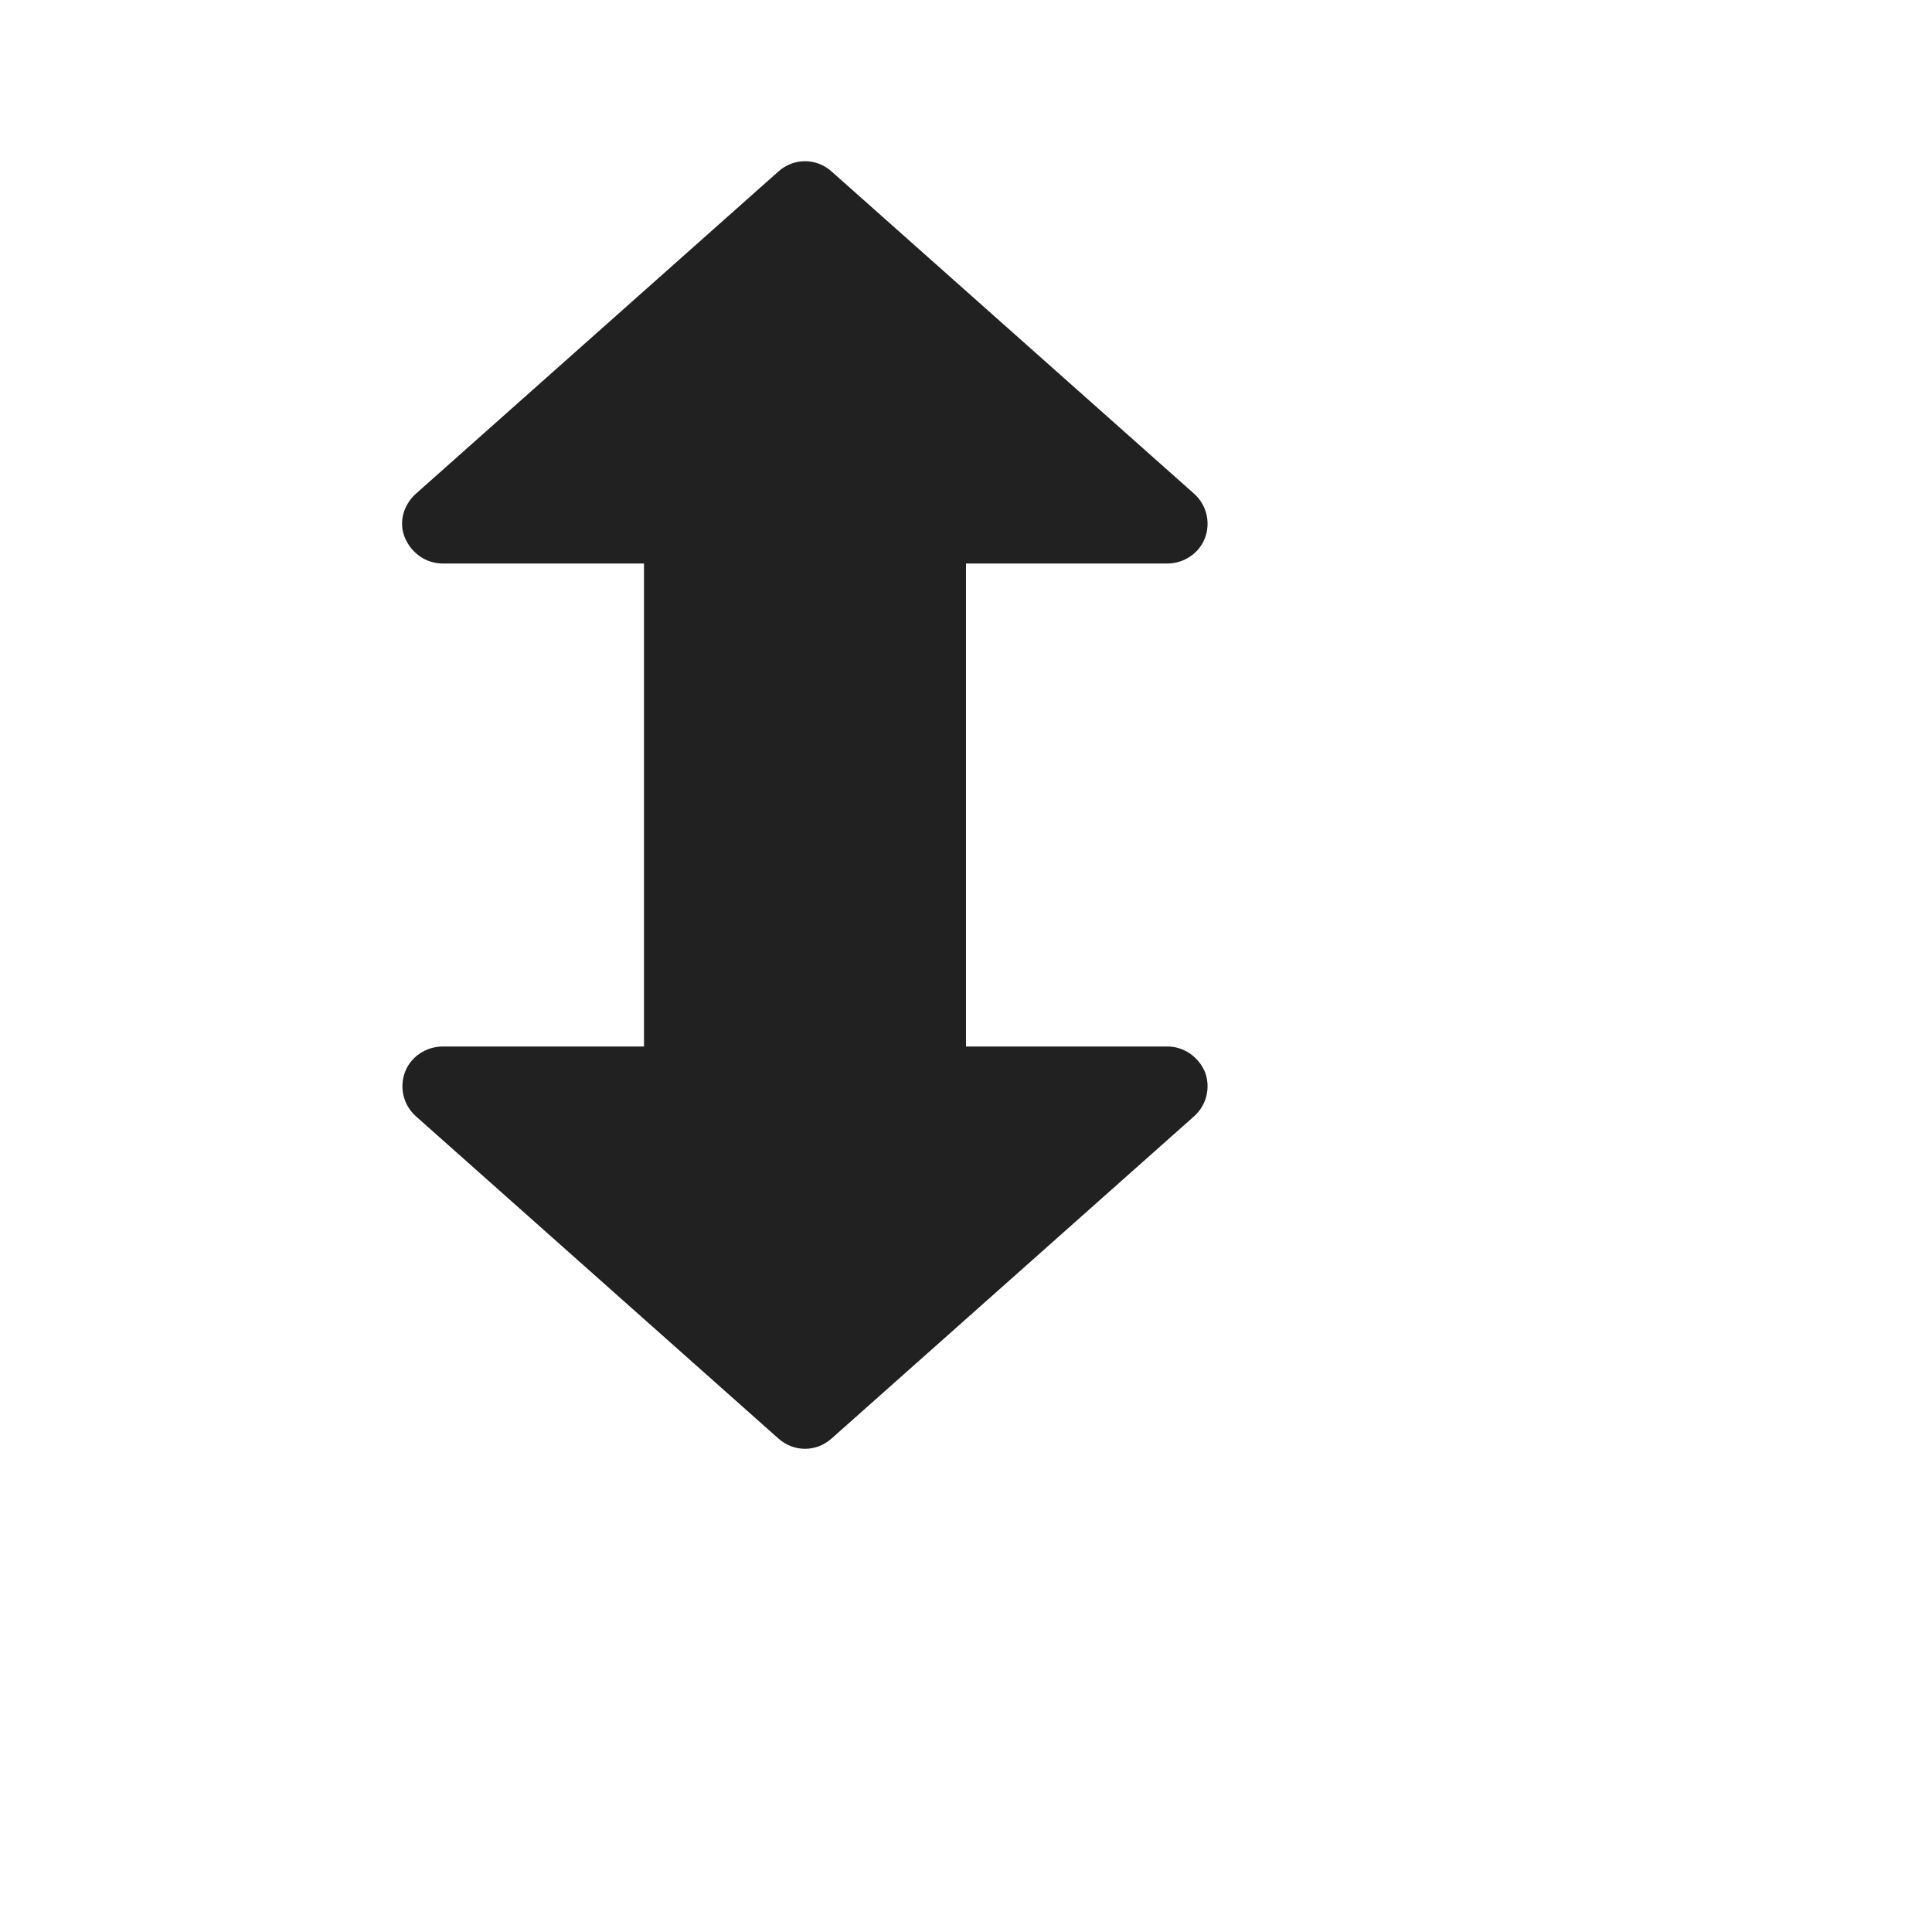 <svg width="24" height="24" viewBox="0 0 24 24" fill="none" xmlns="http://www.w3.org/2000/svg">
<path d="m5.03,13.32c.07-.19.26-.32.47-.32h2.5v-6h-2.5c-.21,0-.39-.13-.47-.32s-.02-.41.14-.55l4.5-4c.19-.17.47-.17.66,0l4.5,4c.16.14.21.36.14.55-.07.19-.26.32-.47.32h-2.5v6h2.5c.21,0,.39.13.47.32.07.19.02.41-.14.55l-4.5,4c-.19.17-.47.17-.66,0l-4.5-4c-.16-.14-.21-.36-.14-.55Z" fill="#212121" />
</svg>